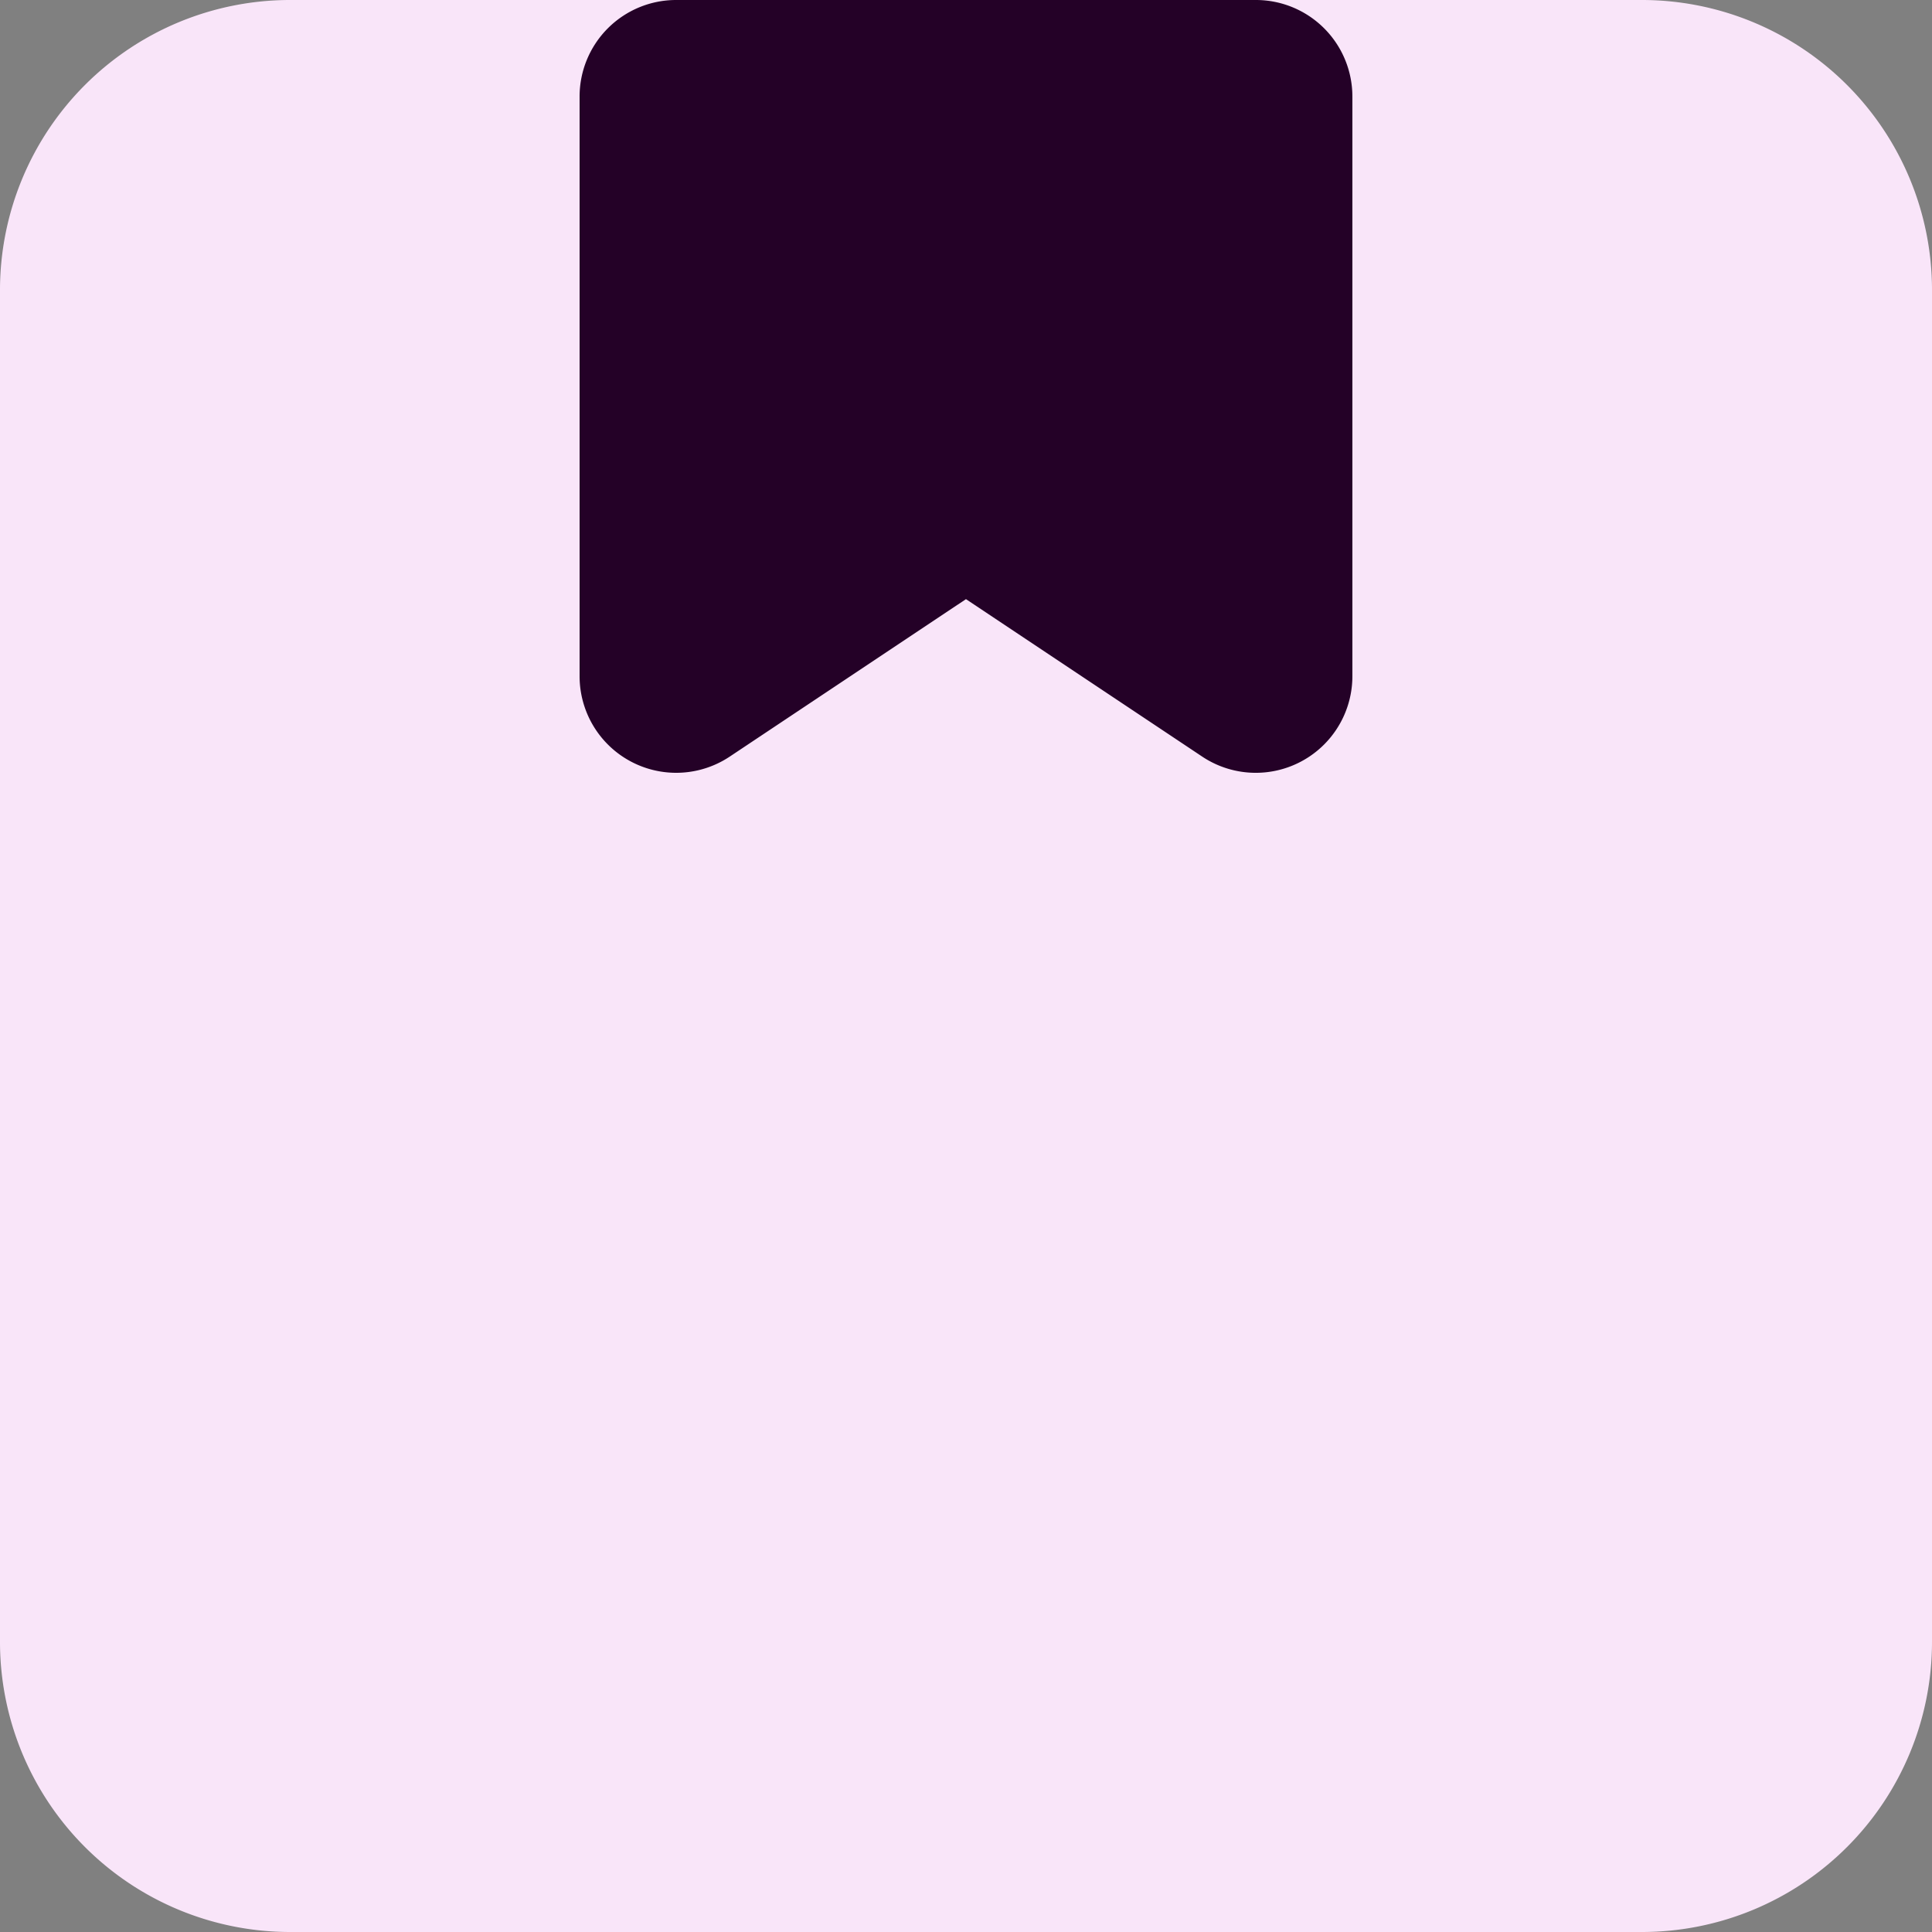 <svg xmlns="http://www.w3.org/2000/svg" width="71.444" height="71.444" viewBox="0 0 71.444 71.444"><rect x="0" y="0" width="71.444" height="71.444" fill="#808080" stroke="none"/><g transform="translate(0 0)"><path d="M62.728,73.444H12.717A10.728,10.728,0,0,1,2,62.728V12.717A10.728,10.728,0,0,1,12.717,2H62.728A10.728,10.728,0,0,1,73.444,12.717V62.728A10.728,10.728,0,0,1,62.728,73.444Z" transform="translate(-2 -2)" fill="#f9e5f9"/><path d="M33.005,30.578a3.57,3.57,0,0,1-1.982-.6l-8.735-5.822-8.735,5.822A3.572,3.572,0,0,1,8,27.005V5.572A3.57,3.57,0,0,1,11.572,2H33.005a3.57,3.57,0,0,1,3.572,3.572V27.005A3.572,3.572,0,0,1,33,30.578Z" transform="translate(13.433 -2)" fill="#240127"/></g></svg>